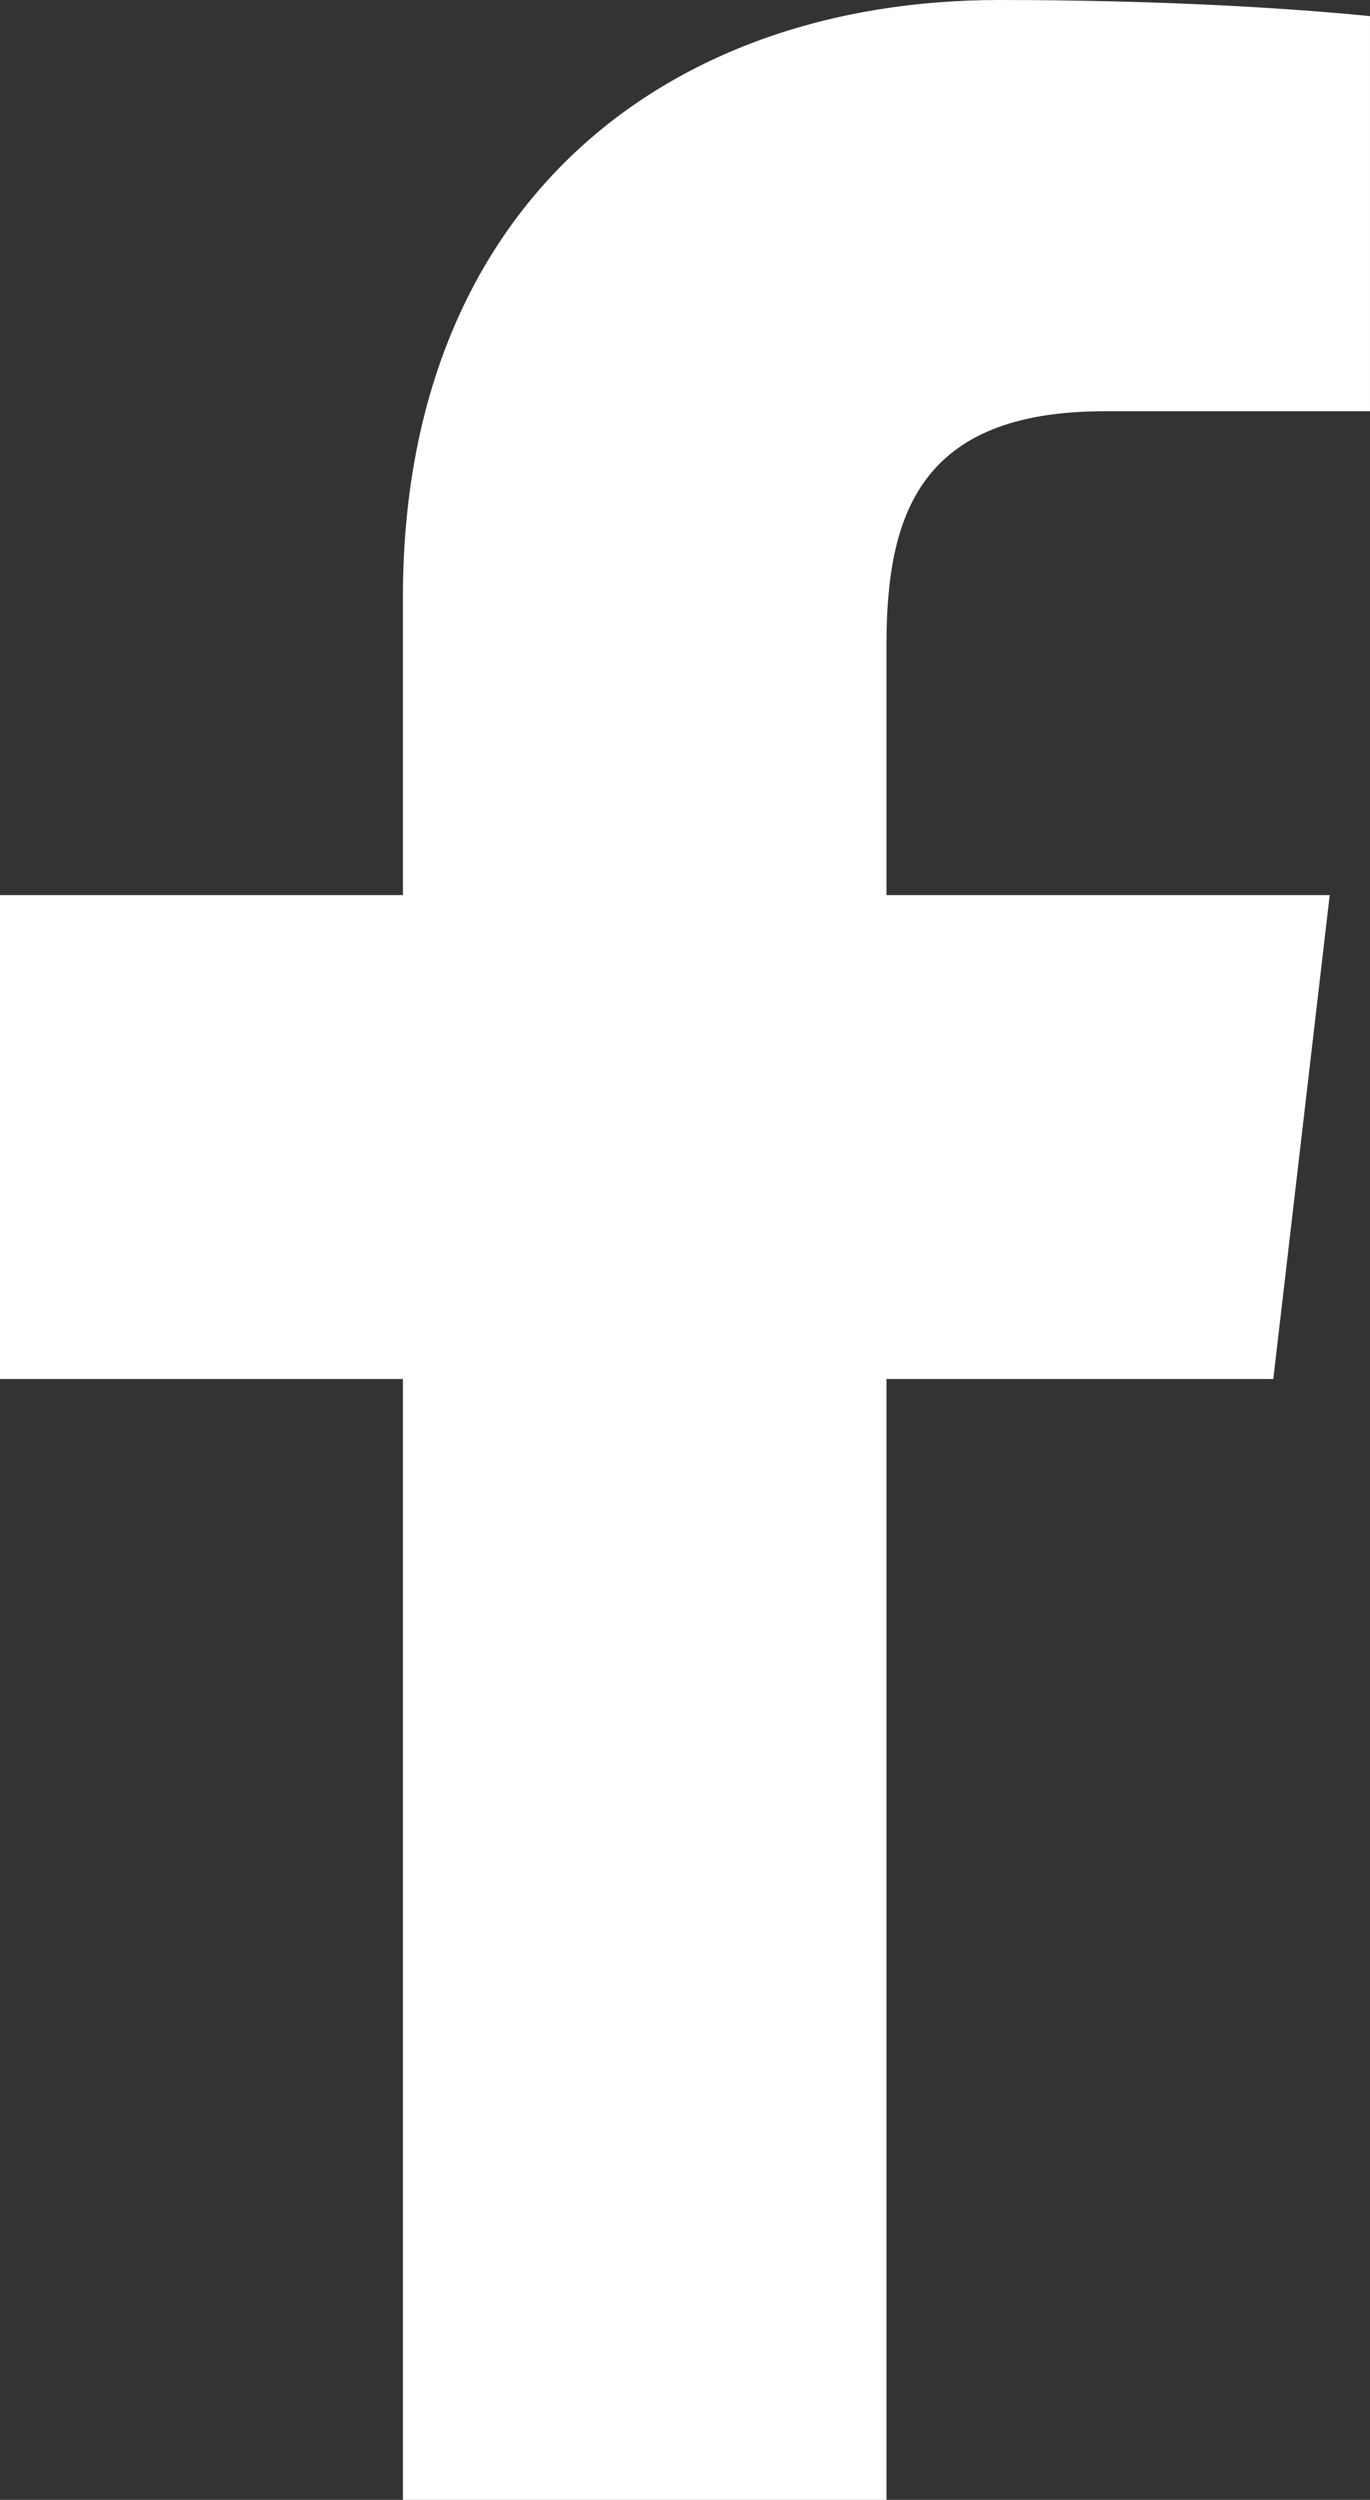 <?xml version="1.0" encoding="utf-8"?>
<!-- Generator: Adobe Illustrator 18.1.1, SVG Export Plug-In . SVG Version: 6.00 Build 0)  -->
<!DOCTYPE svg PUBLIC "-//W3C//DTD SVG 1.1//EN" "http://www.w3.org/Graphics/SVG/1.1/DTD/svg11.dtd">
<svg version="1.1" id="Layer_1" xmlns="http://www.w3.org/2000/svg" xmlns:xlink="http://www.w3.org/1999/xlink" x="0px" y="0px"
	 width="17px" height="31px" viewBox="-198 25 17 31" enable-background="new -198 25 17 31" xml:space="preserve">
<rect x="-198" y="25" width="17" height="31" fill="#333333" stroke="none"/>
<path id="f.svg" fill="#FFFFFF" d="M-181,30.1h-3.3c-2.3,0-2.7,1.3-2.7,2.9v3.1h5.5l-0.7,6h-4.8V56h-6V42.1h-5v-6h5v-3.7
	c0-4.8,3.2-7.4,7.4-7.4c2,0,3.6,0.1,4.6,0.2V30.1L-181,30.1z"/>
</svg>

